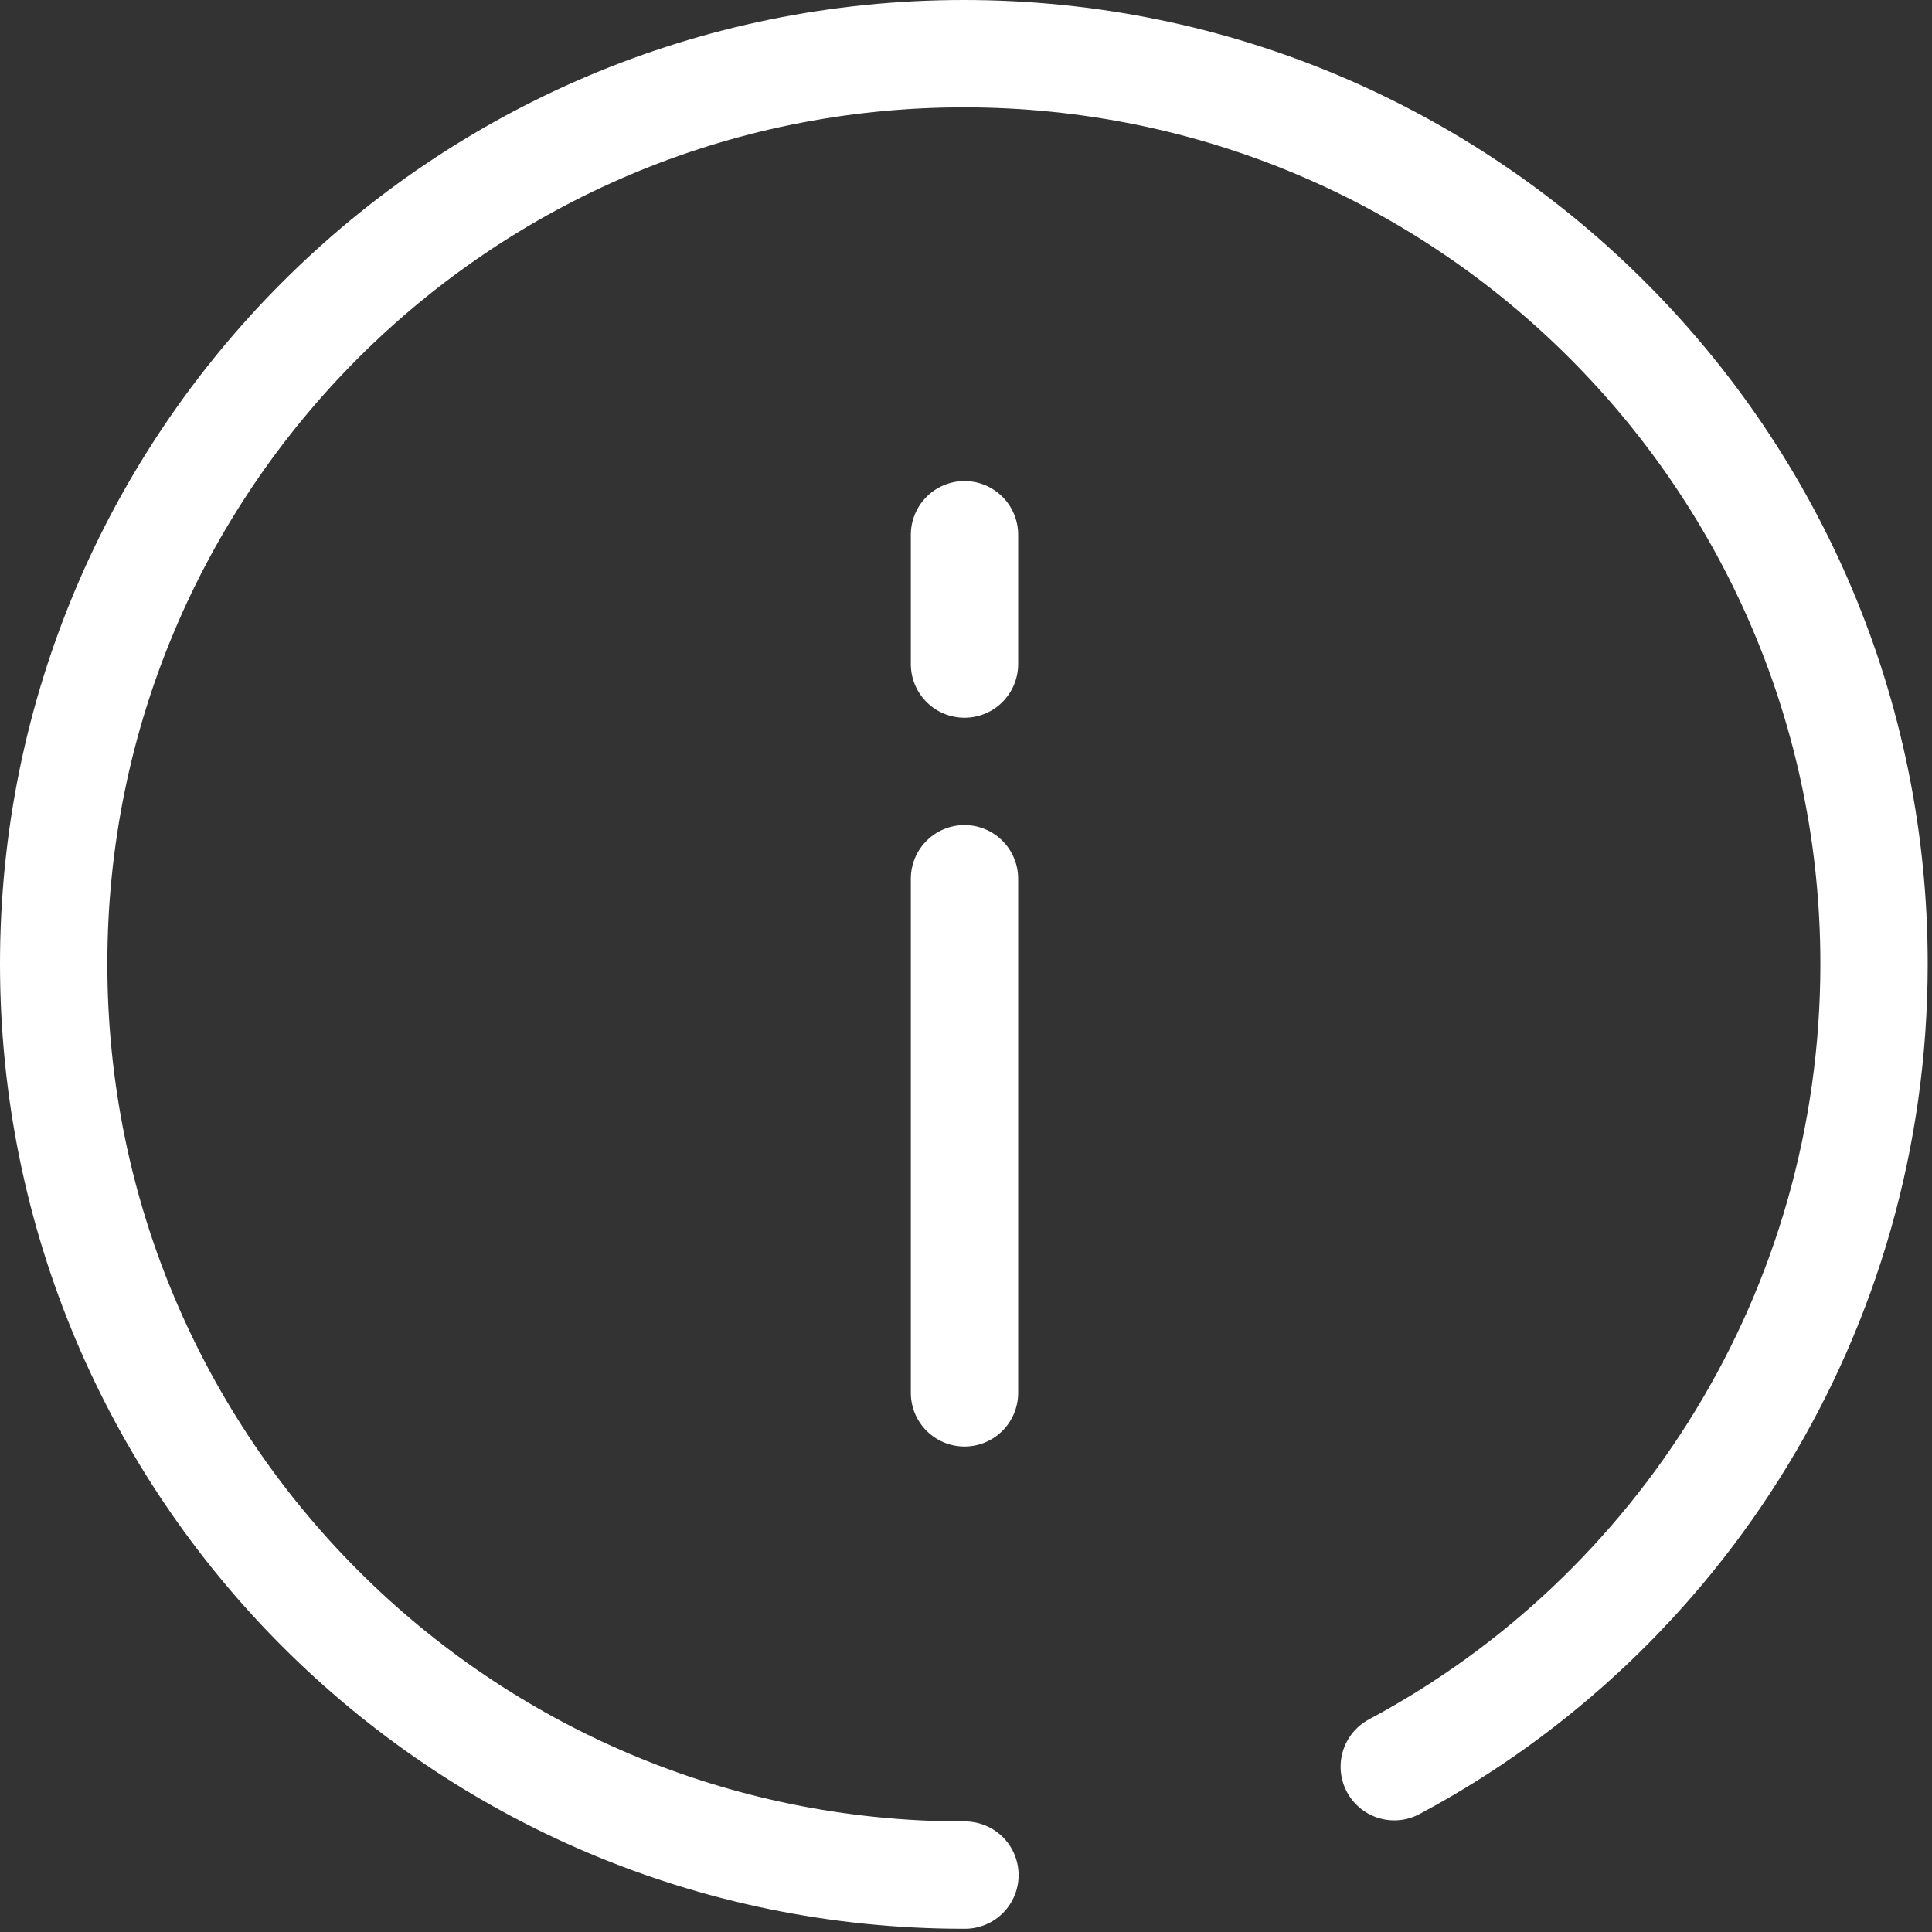 <svg xmlns="http://www.w3.org/2000/svg" width="18" height="18" viewBox="0 0 18 18">
                  <rect x="0" y="0" width="18" height="18" fill="#333333" stroke="none"/>
                  <g fill="none" fill-rule="evenodd" stroke-linecap="round" stroke-linejoin="round">
                      <g stroke="#FFF">
                          <g>
                              <g>
                                  <g>
                                      <g>
                                          <path d="M8.986 8.187L8.986 12.977M8.986 4.982L8.986 6.187M12.99 16.46c2.66-1.42 4.47-4.24 4.47-7.48C17.46 4.3 13.67.5 8.98.5S.5 4.3.5 8.98c0 4.69 3.79 8.49 8.48 8.49h.01" transform="translate(-123 -25) translate(-240) translate(240) translate(120 22) translate(3 3)"/>
                                      </g>
                                  </g>
                              </g>
                          </g>
                      </g>
                  </g>
              </svg>